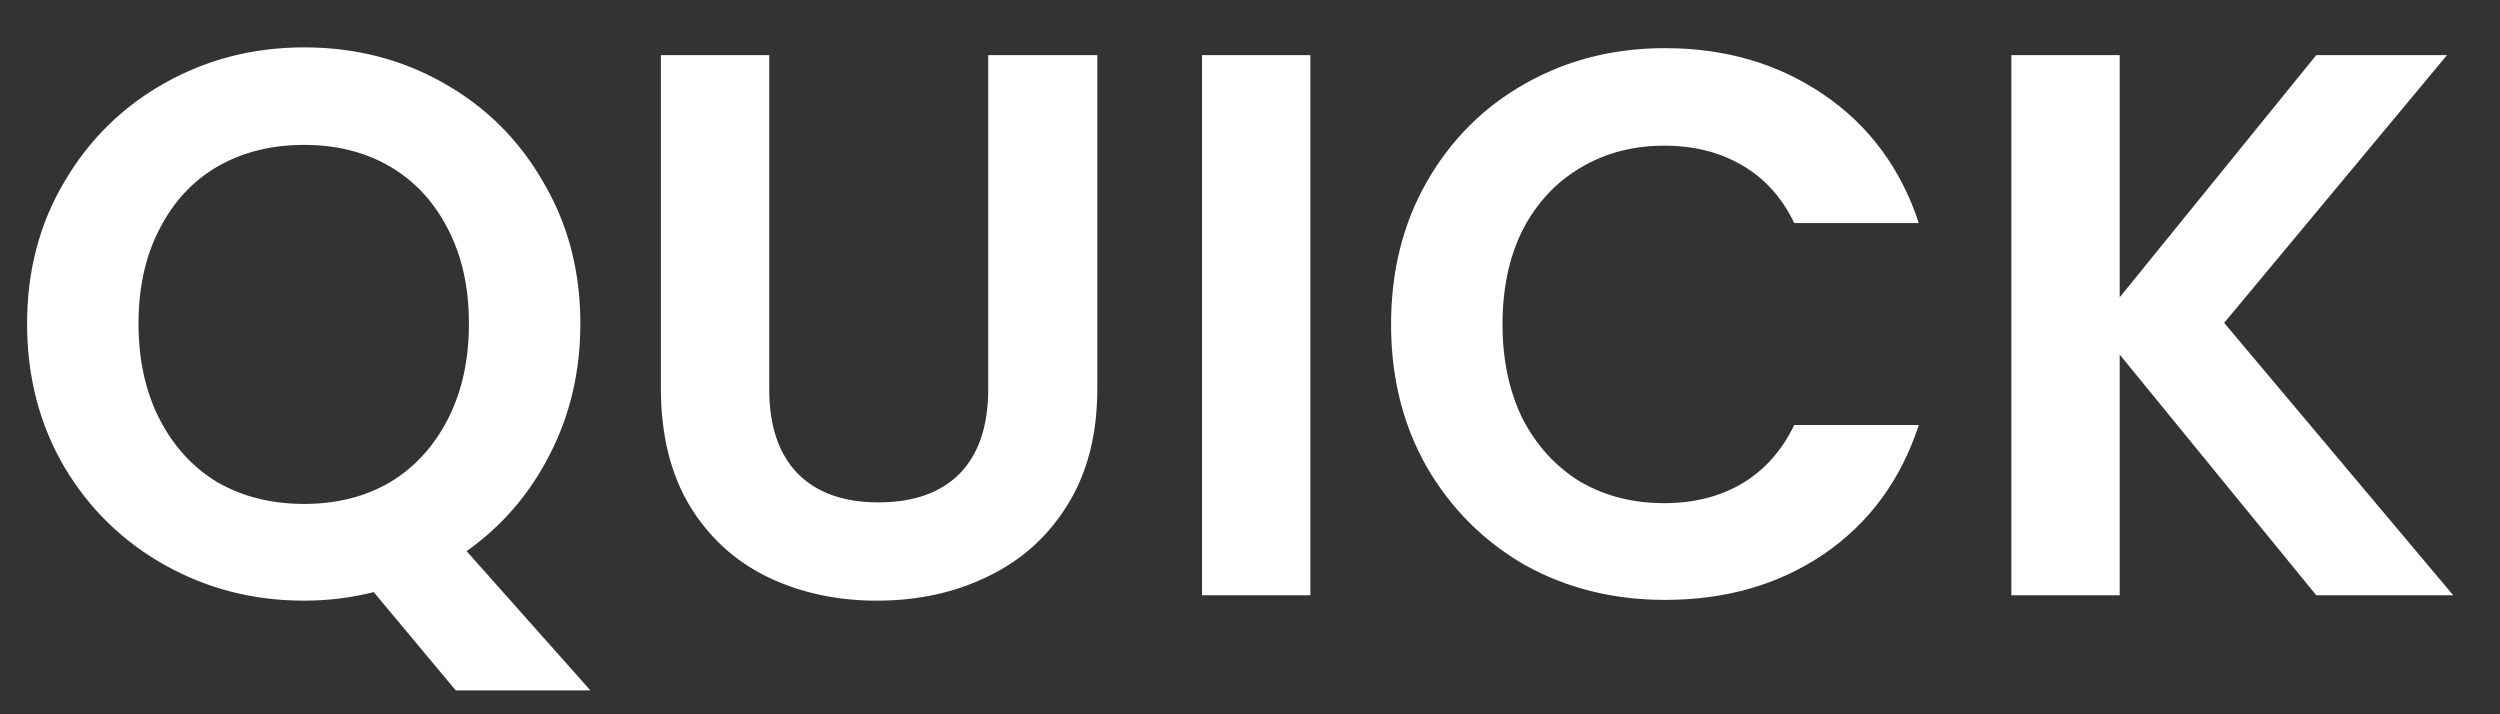 <svg width="42" height="12" viewBox="0 0 42 12" fill="none" xmlns="http://www.w3.org/2000/svg">
<rect x="0" y="0" width="42" height="12" fill="#333333" stroke="none"/>
<path d="M7.657 11.599L6.279 9.948C5.898 10.043 5.508 10.091 5.109 10.091C4.26 10.091 3.48 9.892 2.769 9.493C2.058 9.094 1.495 8.544 1.079 7.842C0.663 7.131 0.455 6.33 0.455 5.437C0.455 4.553 0.663 3.76 1.079 3.058C1.495 2.347 2.058 1.793 2.769 1.394C3.48 0.995 4.26 0.796 5.109 0.796C5.967 0.796 6.747 0.995 7.449 1.394C8.16 1.793 8.719 2.347 9.126 3.058C9.542 3.76 9.75 4.553 9.75 5.437C9.75 6.243 9.577 6.98 9.23 7.647C8.892 8.306 8.428 8.843 7.839 9.259L9.919 11.599H7.657ZM2.327 5.437C2.327 6.044 2.444 6.577 2.678 7.036C2.912 7.495 3.237 7.851 3.653 8.102C4.078 8.345 4.563 8.466 5.109 8.466C5.655 8.466 6.136 8.345 6.552 8.102C6.968 7.851 7.293 7.495 7.527 7.036C7.761 6.577 7.878 6.044 7.878 5.437C7.878 4.83 7.761 4.302 7.527 3.851C7.293 3.392 6.968 3.041 6.552 2.798C6.136 2.555 5.655 2.434 5.109 2.434C4.563 2.434 4.078 2.555 3.653 2.798C3.237 3.041 2.912 3.392 2.678 3.851C2.444 4.302 2.327 4.83 2.327 5.437ZM12.923 0.926V6.542C12.923 7.157 13.084 7.63 13.404 7.959C13.725 8.28 14.176 8.44 14.756 8.44C15.346 8.44 15.801 8.28 16.121 7.959C16.442 7.63 16.602 7.157 16.602 6.542V0.926H18.435V6.529C18.435 7.3 18.266 7.955 17.928 8.492C17.599 9.021 17.153 9.419 16.589 9.688C16.035 9.957 15.415 10.091 14.73 10.091C14.054 10.091 13.439 9.957 12.884 9.688C12.338 9.419 11.905 9.021 11.584 8.492C11.264 7.955 11.103 7.3 11.103 6.529V0.926H12.923ZM22.014 0.926V10H20.194V0.926H22.014ZM23.37 5.45C23.37 4.557 23.569 3.76 23.968 3.058C24.375 2.347 24.926 1.797 25.619 1.407C26.321 1.008 27.105 0.809 27.972 0.809C28.986 0.809 29.874 1.069 30.637 1.589C31.4 2.109 31.933 2.828 32.236 3.747H30.143C29.935 3.314 29.64 2.989 29.259 2.772C28.886 2.555 28.453 2.447 27.959 2.447C27.43 2.447 26.958 2.573 26.542 2.824C26.135 3.067 25.814 3.413 25.58 3.864C25.355 4.315 25.242 4.843 25.242 5.45C25.242 6.048 25.355 6.577 25.58 7.036C25.814 7.487 26.135 7.838 26.542 8.089C26.958 8.332 27.43 8.453 27.959 8.453C28.453 8.453 28.886 8.345 29.259 8.128C29.64 7.903 29.935 7.573 30.143 7.14H32.236C31.933 8.067 31.4 8.791 30.637 9.311C29.883 9.822 28.995 10.078 27.972 10.078C27.105 10.078 26.321 9.883 25.619 9.493C24.926 9.094 24.375 8.544 23.968 7.842C23.569 7.14 23.37 6.343 23.37 5.45ZM38.913 10L35.611 5.957V10H33.791V0.926H35.611V4.995L38.913 0.926H41.11L37.366 5.424L41.214 10H38.913Z" fill="white"/>
</svg>
